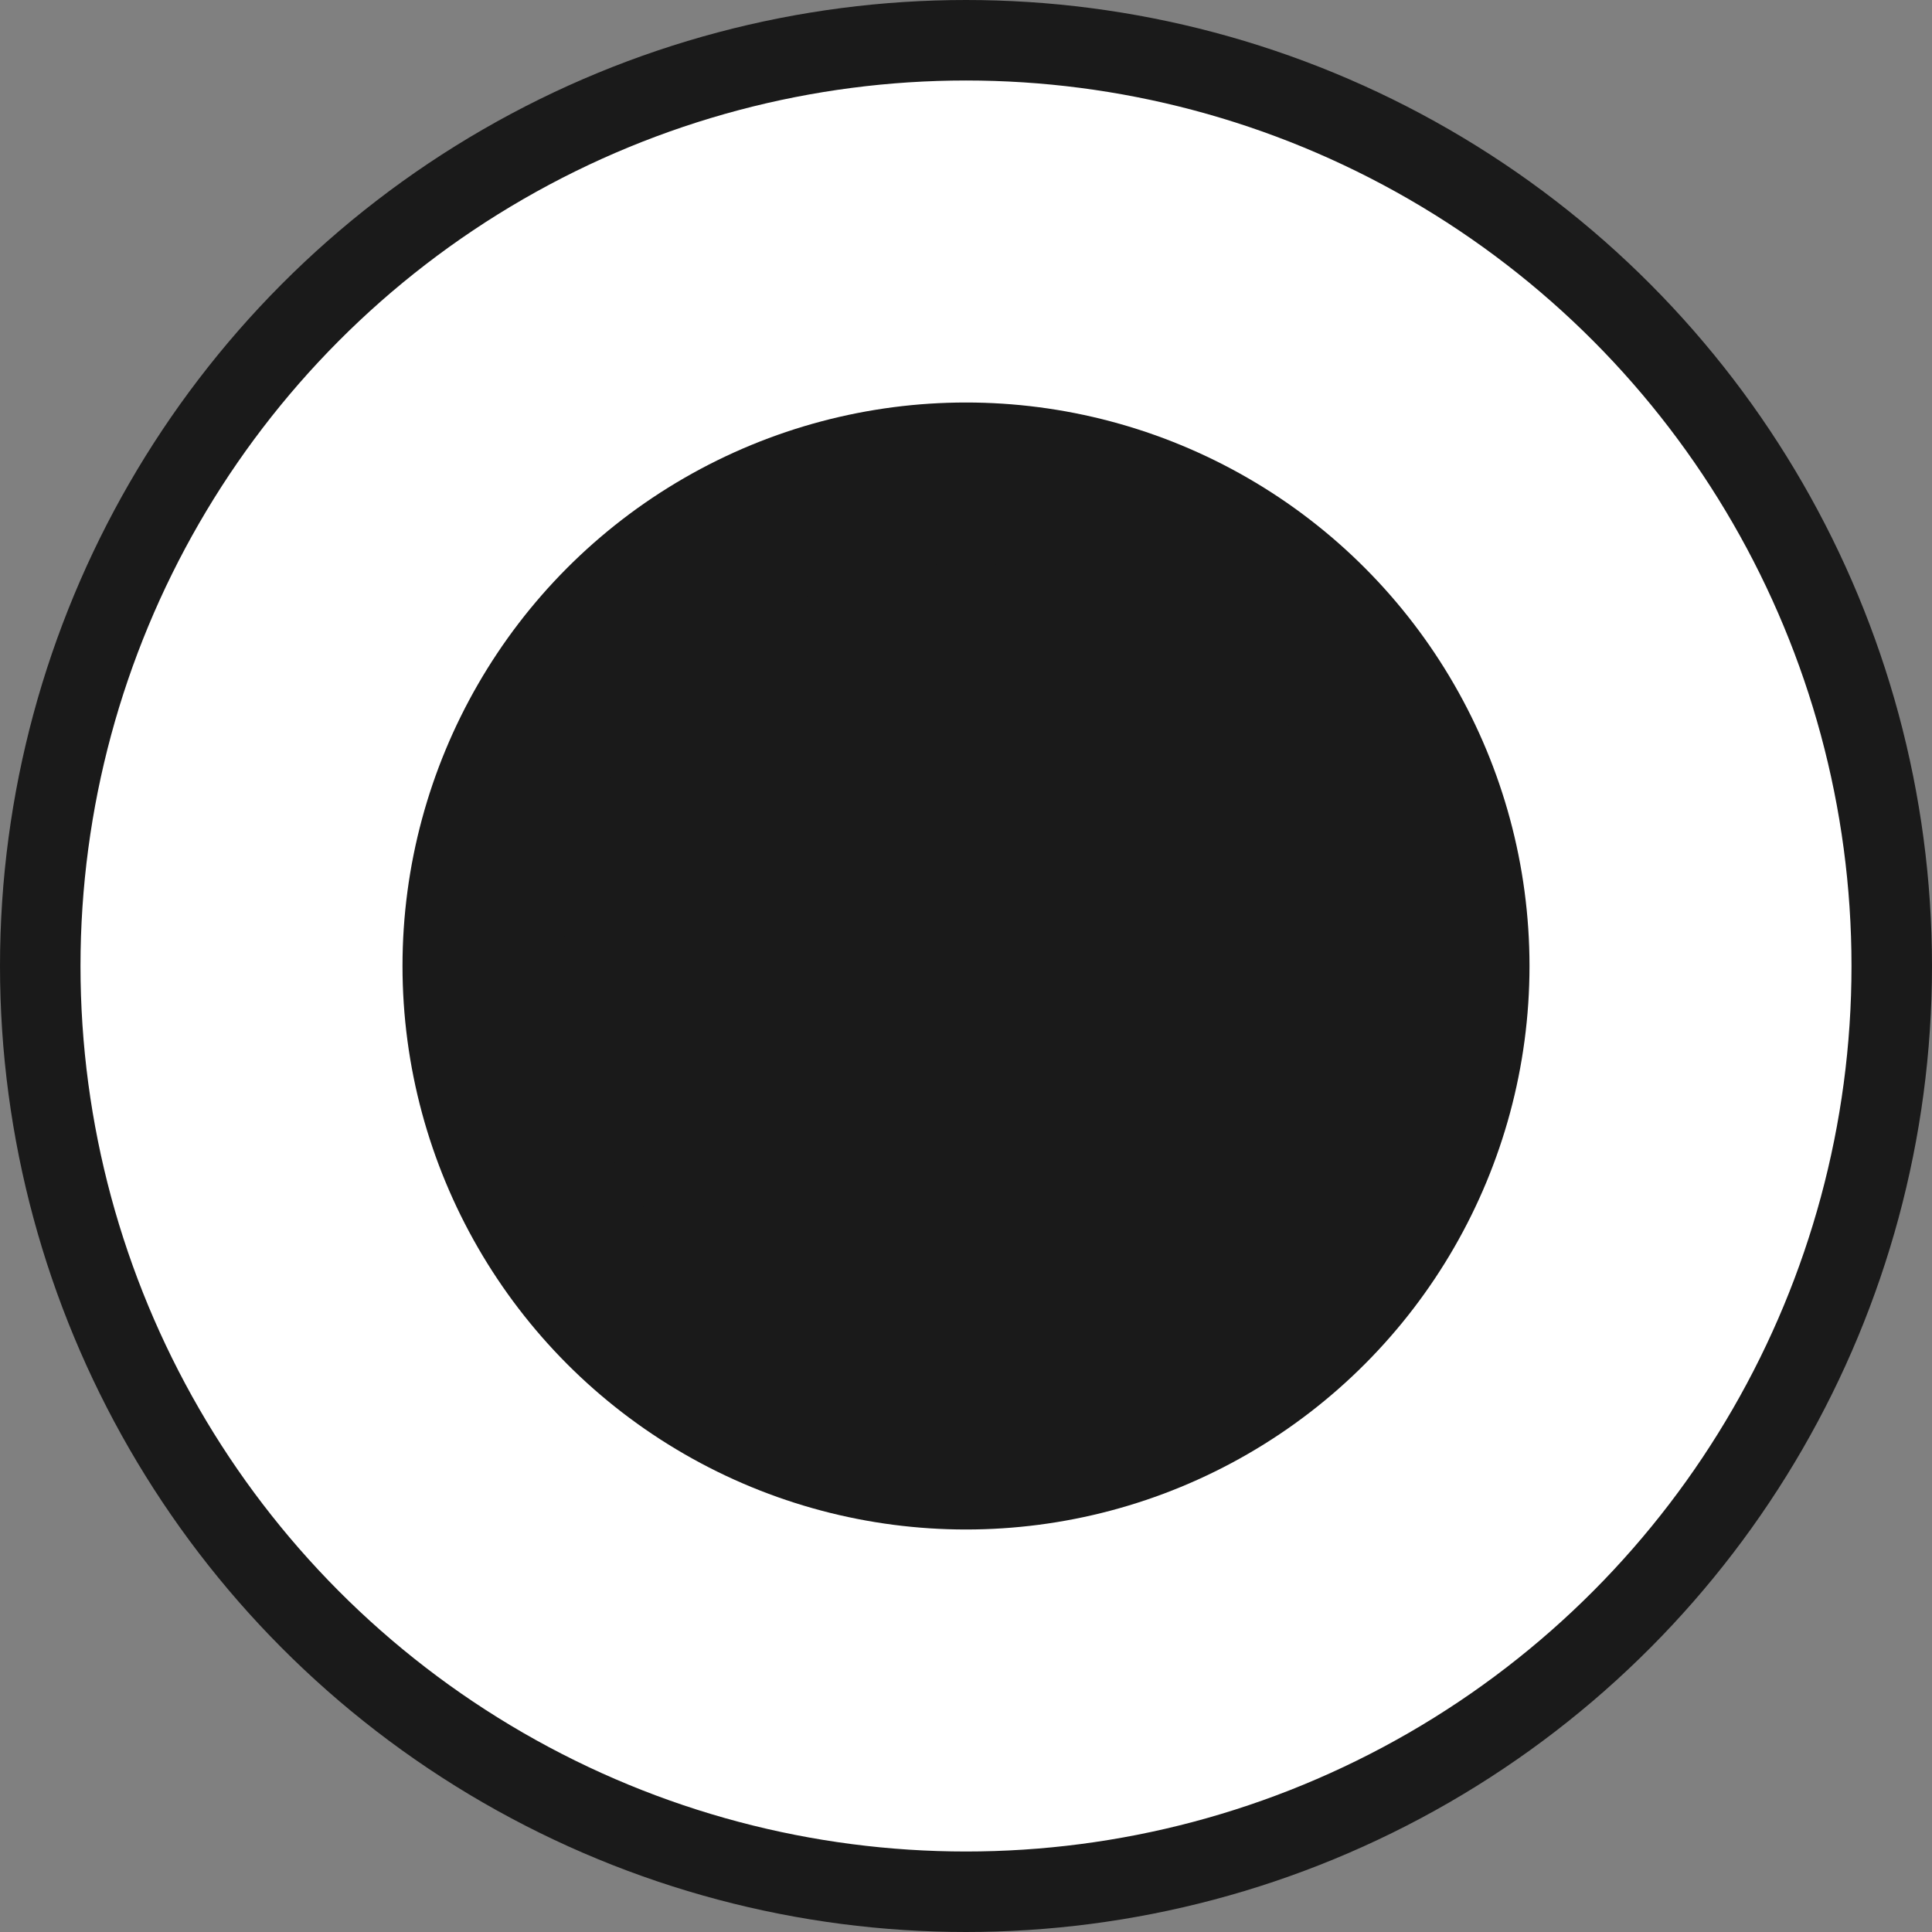 <svg width="24" height="24" viewBox="0 0 24 24" fill="none" xmlns="http://www.w3.org/2000/svg">
<rect x="0" y="0" width="24" height="24" fill="#808080" stroke="none"/>
<circle cx="12" cy="12" r="11.5" fill="white" stroke="#1A1A1A"/>
<circle cx="7" cy="7" r="6" transform="matrix(-1 0 0 1 19 5)" fill="#1A1A1A" stroke="#1A1A1A" stroke-width="2"/>
</svg>
